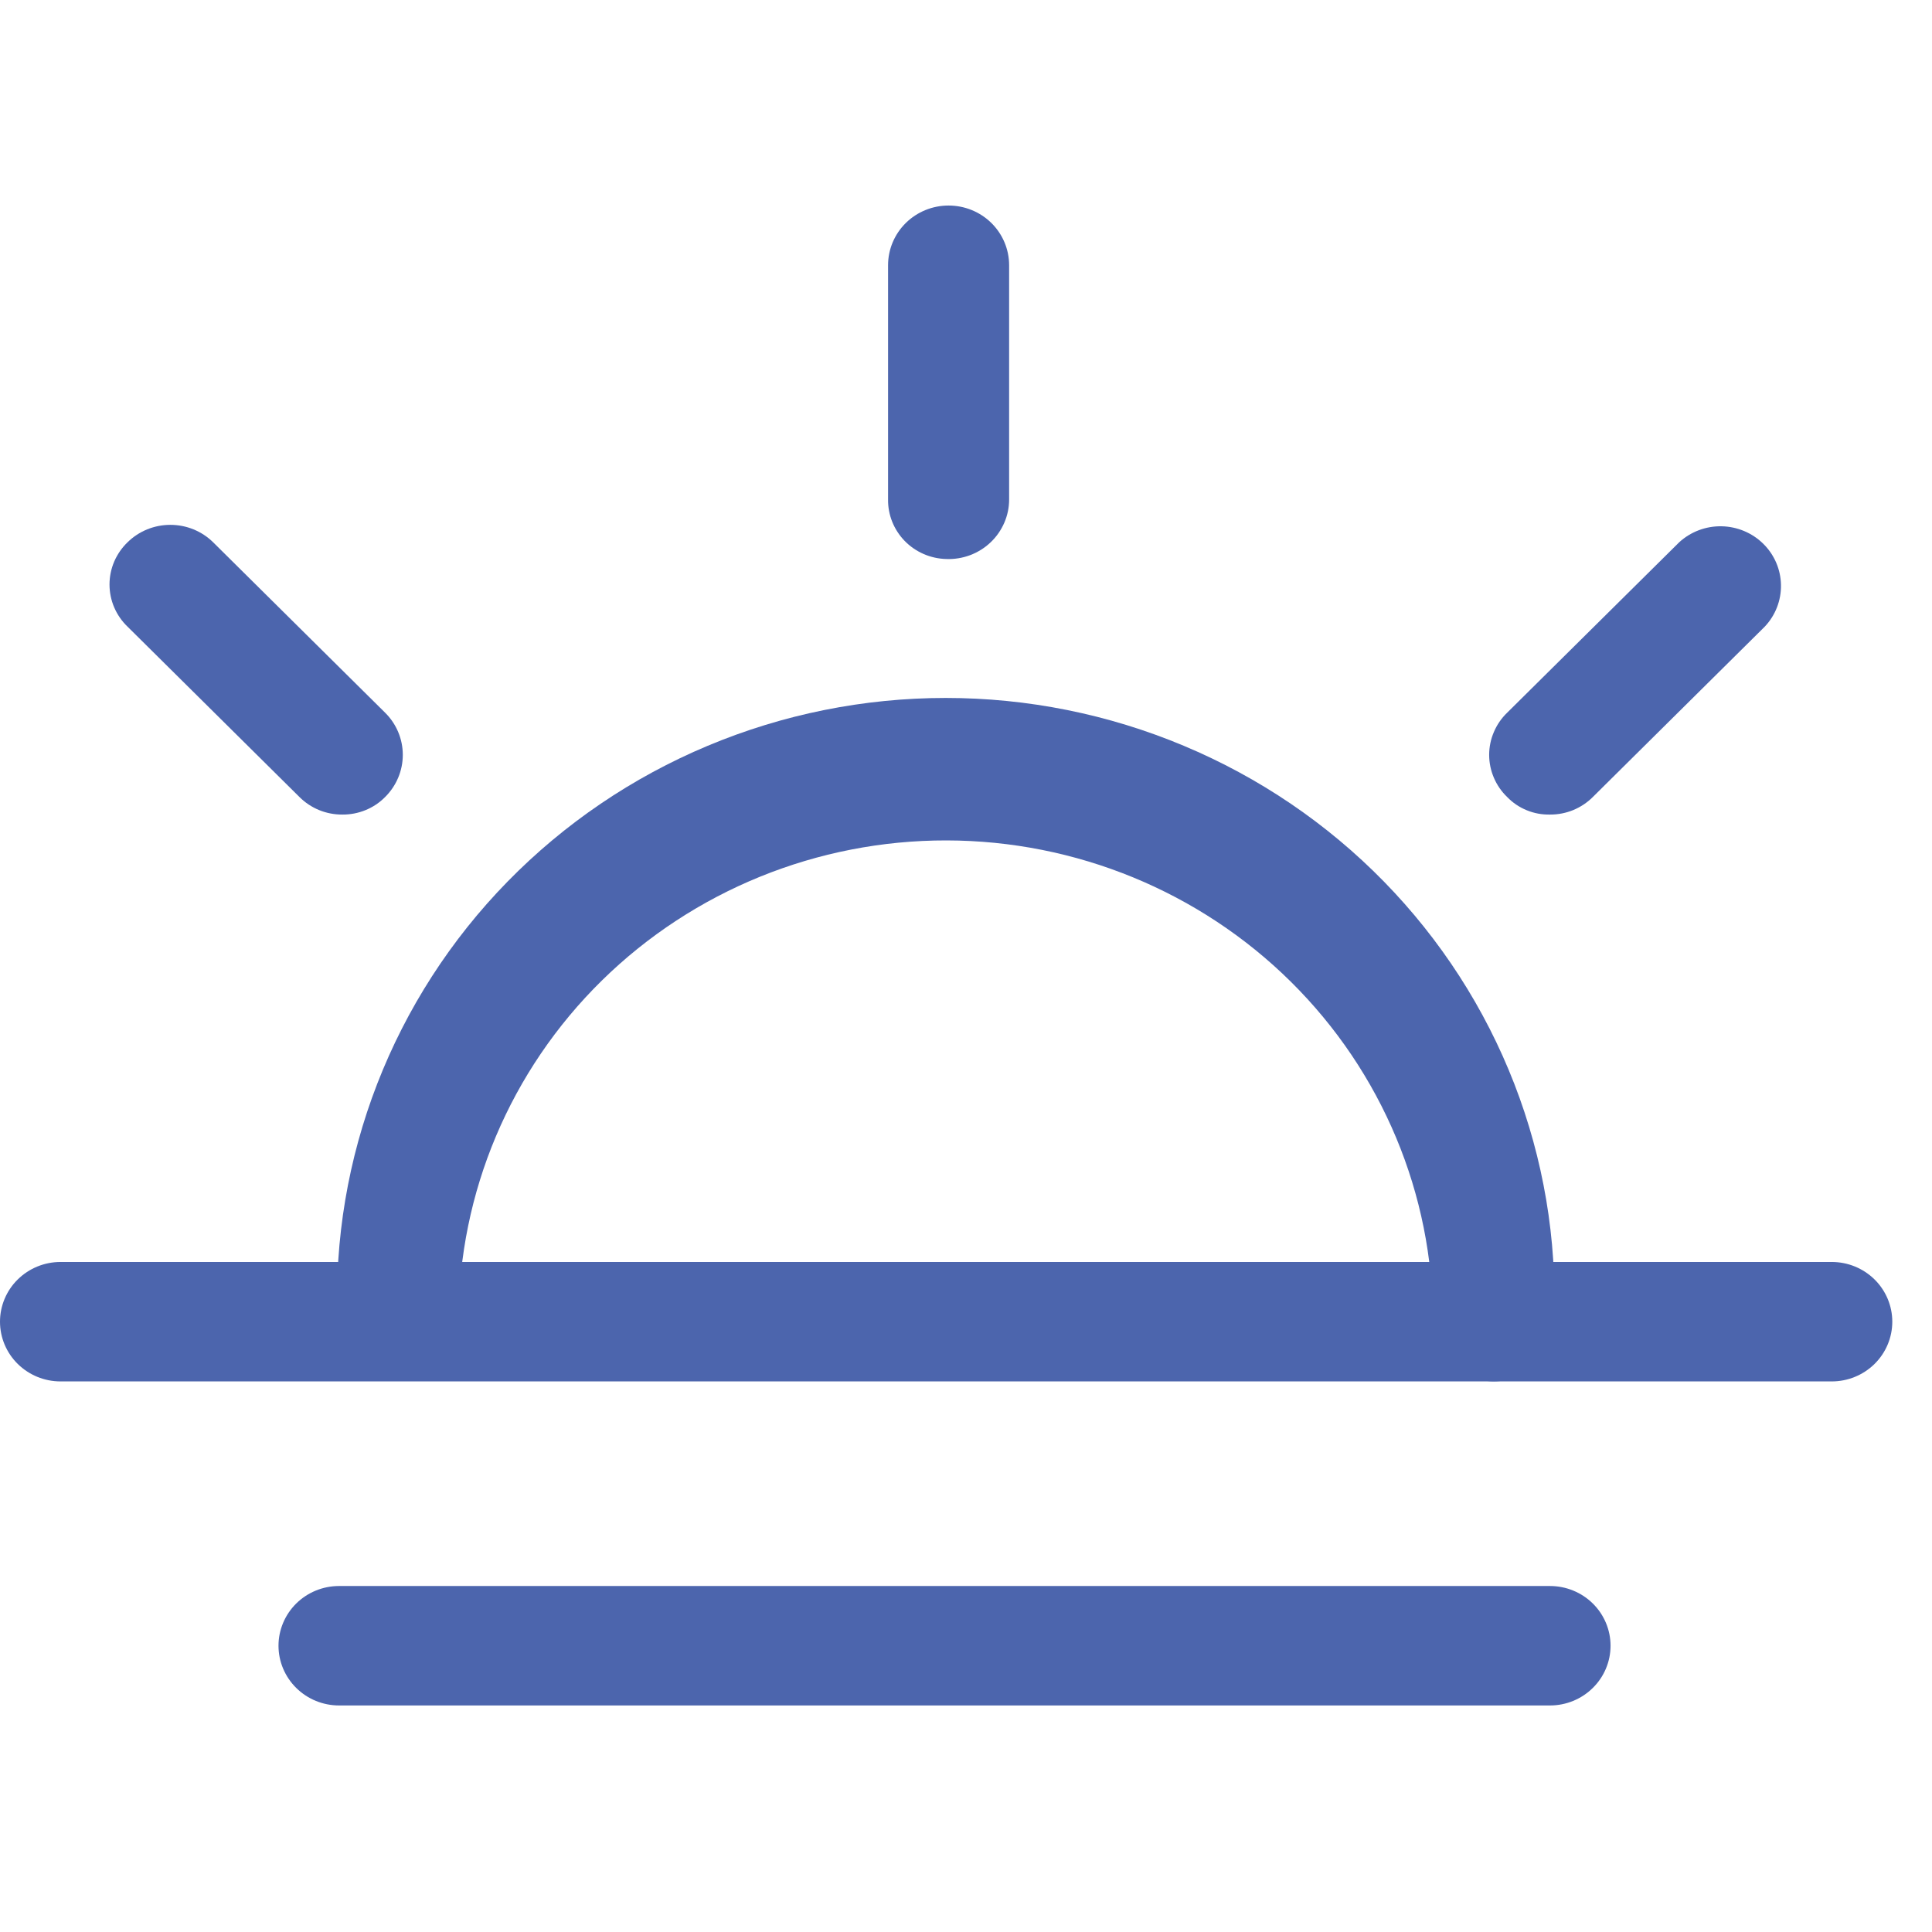 <svg width="37" height="37" viewBox="0 0 47 37" fill="none" xmlns="http://www.w3.org/2000/svg">
<path d="M36.332 28.605C35.943 28.601 35.572 28.446 35.297 28.174C35.021 27.903 34.865 27.537 34.859 27.153C34.865 24.053 33.621 21.078 31.402 18.882C29.183 16.687 26.17 15.45 23.027 15.445C19.884 15.44 16.867 16.667 14.64 18.855C12.414 21.043 11.16 24.014 11.155 27.114C11.155 27.499 11 27.869 10.724 28.141C10.447 28.414 10.073 28.567 9.682 28.567C9.292 28.567 8.917 28.414 8.641 28.141C8.364 27.869 8.209 27.499 8.209 27.114C8.137 25.153 8.466 23.198 9.177 21.365C9.888 19.532 10.966 17.859 12.348 16.446C13.729 15.034 15.385 13.91 17.216 13.143C19.048 12.375 21.017 11.979 23.007 11.979C24.997 11.979 26.967 12.375 28.798 13.143C30.63 13.91 32.286 15.034 33.667 16.446C35.048 17.859 36.127 19.532 36.838 21.365C37.549 23.198 37.878 25.153 37.805 27.114C37.811 27.308 37.776 27.501 37.705 27.682C37.633 27.863 37.525 28.027 37.388 28.166C37.251 28.305 37.087 28.416 36.905 28.491C36.724 28.567 36.529 28.605 36.332 28.605Z" fill="#4C65AD"/>
<path d="M37.707 14.816C37.513 14.82 37.32 14.785 37.141 14.711C36.962 14.638 36.8 14.529 36.666 14.39C36.527 14.257 36.417 14.097 36.342 13.921C36.266 13.744 36.227 13.555 36.227 13.364C36.227 13.172 36.266 12.983 36.342 12.807C36.417 12.63 36.527 12.471 36.666 12.337L40.849 8.193C41.129 7.936 41.498 7.796 41.88 7.803C42.261 7.81 42.625 7.962 42.895 8.228C43.165 8.494 43.32 8.853 43.326 9.23C43.333 9.606 43.191 9.97 42.931 10.245L38.748 14.39C38.612 14.526 38.45 14.633 38.271 14.707C38.093 14.78 37.901 14.817 37.707 14.816Z" fill="#4C65AD"/>
<path d="M8.327 14.816C8.134 14.817 7.942 14.78 7.763 14.707C7.584 14.633 7.422 14.526 7.286 14.39L3.103 10.245C2.964 10.112 2.854 9.952 2.778 9.776C2.703 9.6 2.664 9.41 2.664 9.219C2.664 9.028 2.703 8.838 2.778 8.662C2.854 8.486 2.964 8.326 3.103 8.192C3.379 7.92 3.754 7.768 4.144 7.768C4.534 7.768 4.909 7.92 5.185 8.192L9.368 12.337C9.644 12.609 9.799 12.979 9.799 13.363C9.799 13.748 9.644 14.117 9.368 14.39C9.233 14.527 9.071 14.635 8.892 14.708C8.713 14.781 8.521 14.818 8.327 14.816Z" fill="#4C65AD"/>
<path d="M23.018 8.599C22.636 8.589 22.273 8.431 22.008 8.159C21.744 7.887 21.598 7.523 21.604 7.147V1.453C21.604 1.067 21.759 0.698 22.035 0.425C22.311 0.153 22.686 0 23.076 0C23.467 0 23.842 0.153 24.118 0.425C24.394 0.698 24.549 1.067 24.549 1.453V7.147C24.55 7.342 24.51 7.536 24.432 7.716C24.354 7.896 24.241 8.059 24.097 8.195C23.954 8.331 23.785 8.436 23.599 8.506C23.414 8.575 23.216 8.607 23.018 8.599Z" fill="#4C65AD"/>
<path d="M44.561 28.606H1.473C1.082 28.606 0.708 28.453 0.431 28.18C0.155 27.908 0 27.538 0 27.153C0 26.768 0.155 26.398 0.431 26.126C0.708 25.853 1.082 25.7 1.473 25.7H44.561C44.952 25.7 45.326 25.853 45.603 26.126C45.879 26.398 46.034 26.768 46.034 27.153C46.034 27.538 45.879 27.908 45.603 28.18C45.326 28.453 44.952 28.606 44.561 28.606Z" fill="#4C65AD"/>
<path d="M37.707 36.489H8.248C7.858 36.489 7.483 36.336 7.207 36.063C6.931 35.791 6.775 35.421 6.775 35.036C6.775 34.651 6.931 34.281 7.207 34.008C7.483 33.736 7.858 33.583 8.248 33.583H37.707C38.097 33.583 38.472 33.736 38.748 34.008C39.025 34.281 39.18 34.651 39.18 35.036C39.18 35.421 39.025 35.791 38.748 36.063C38.472 36.336 38.097 36.489 37.707 36.489Z" fill="#4C65AD"/>
</svg>
